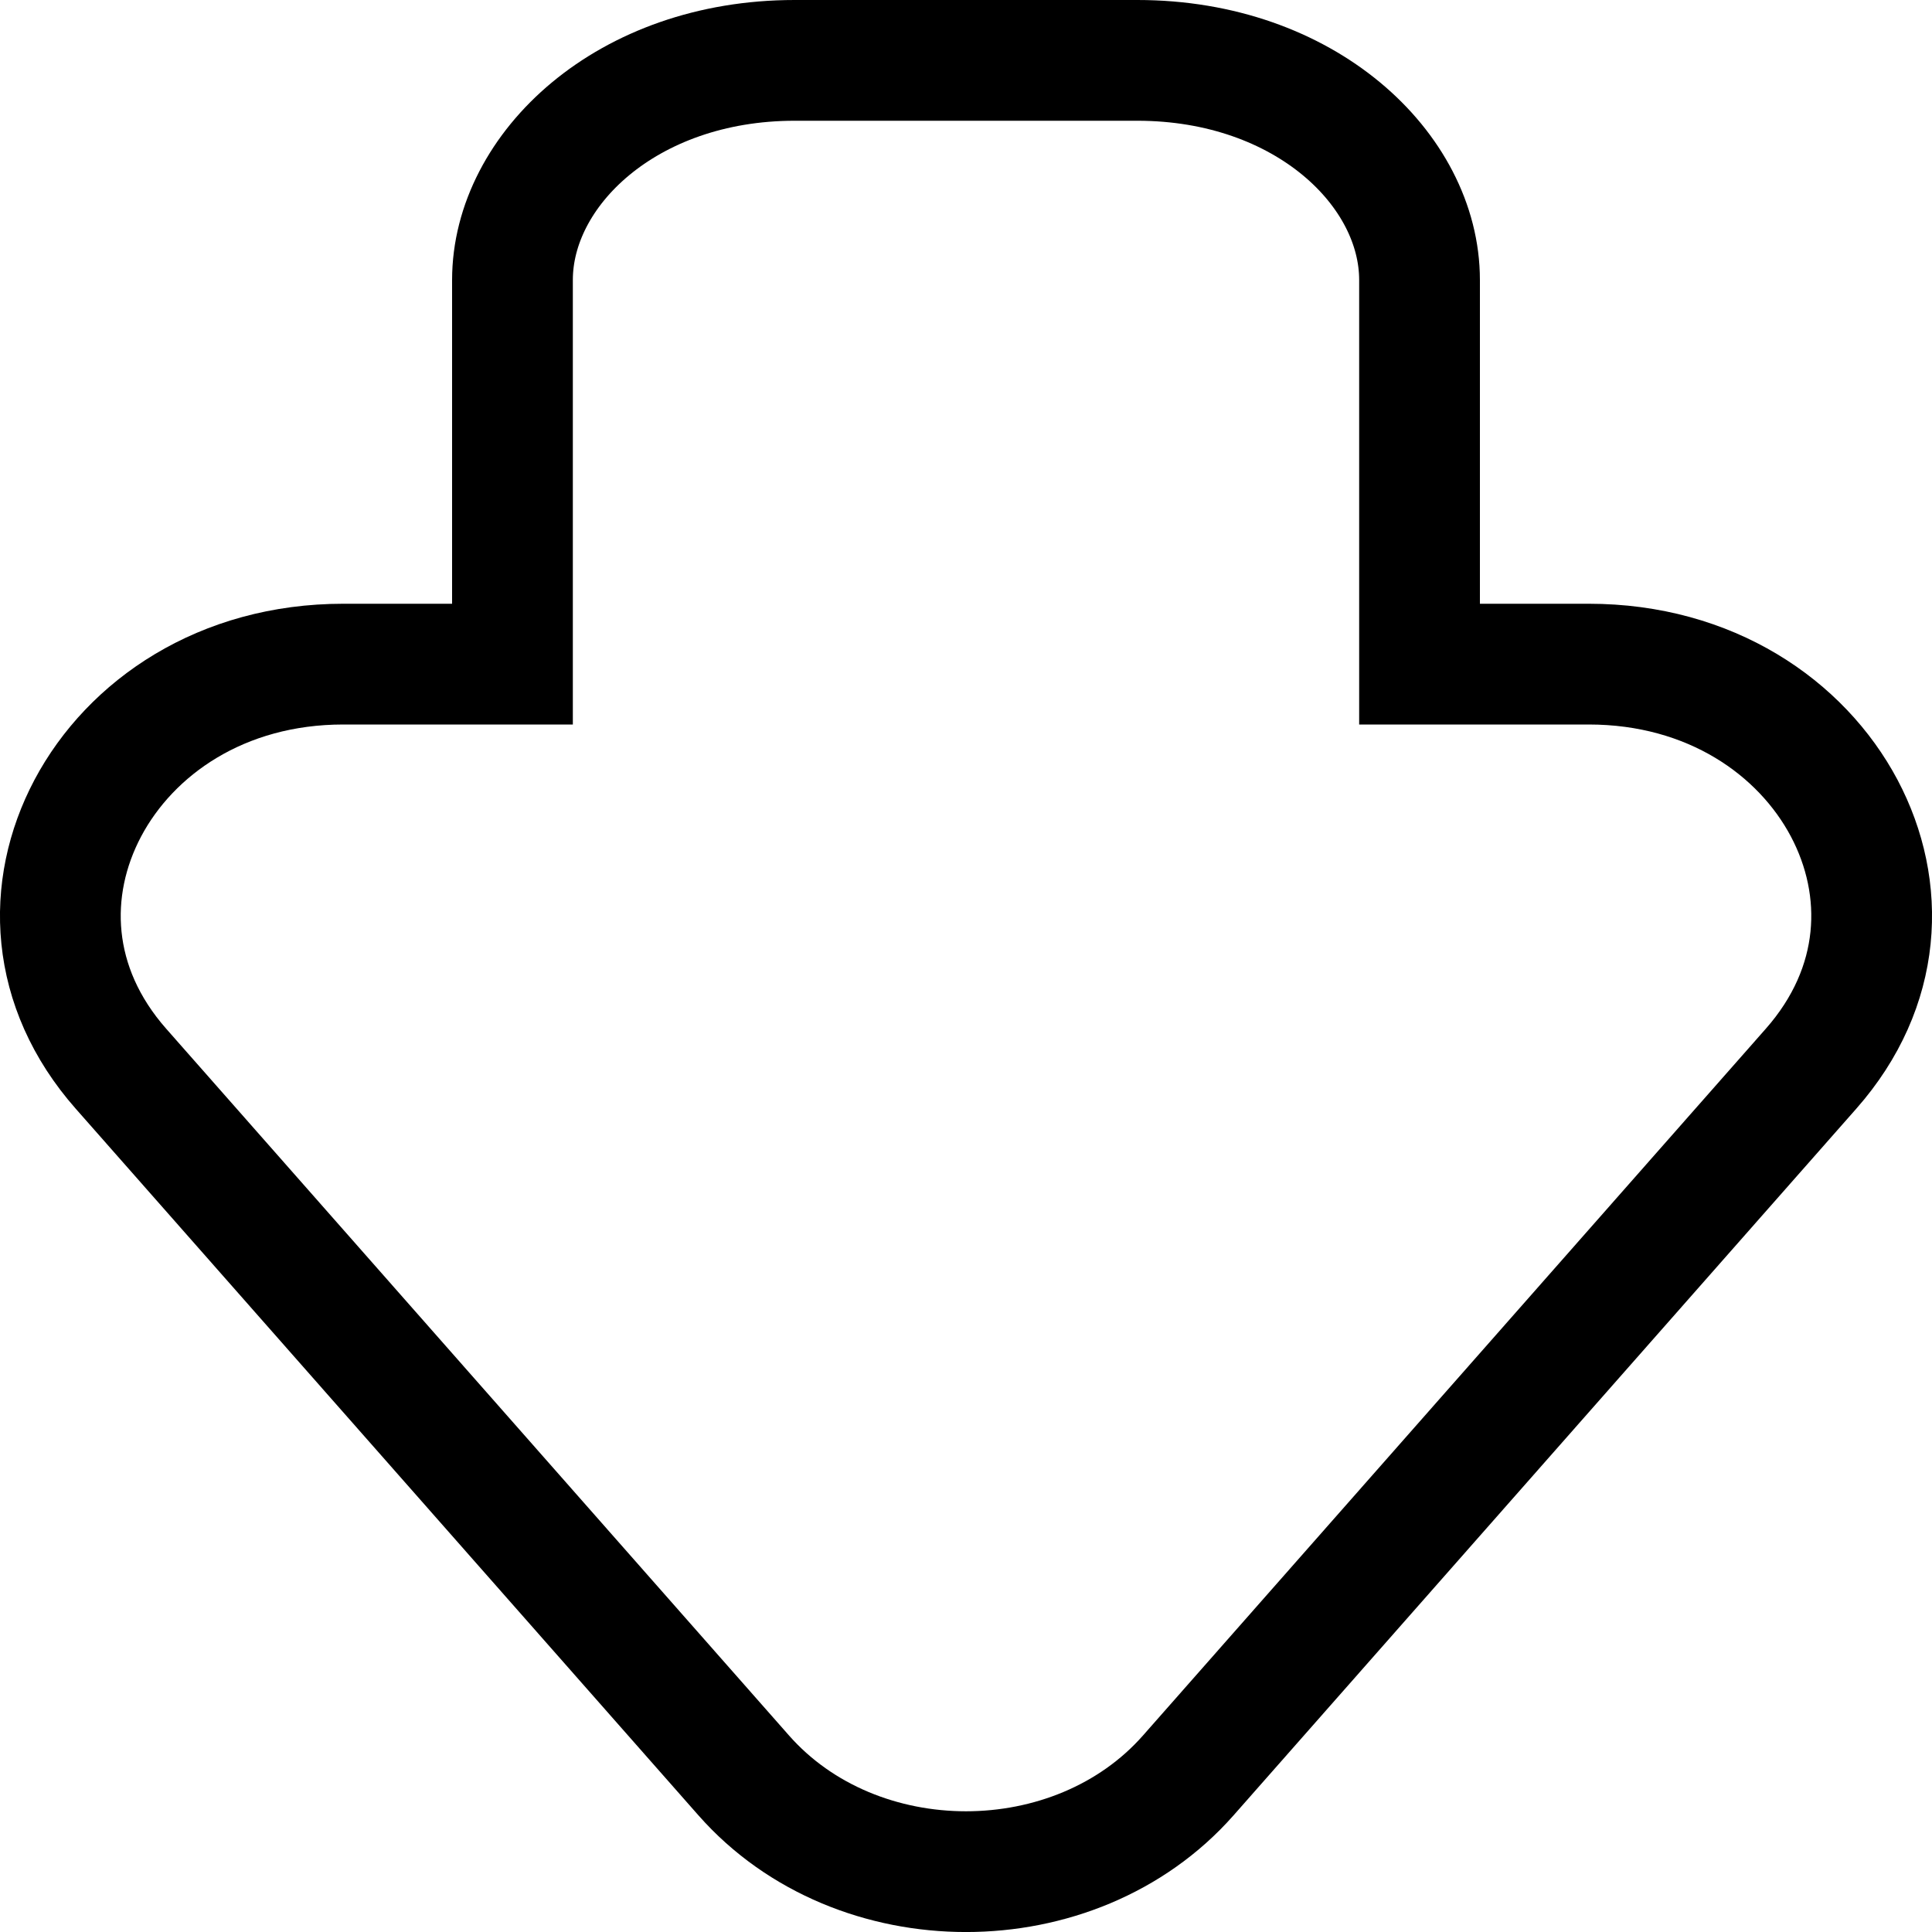 <svg width="32" height="32" viewBox="0 0 16 16" fill="none" xmlns="http://www.w3.org/2000/svg">
<g clip-path="url(#clip0_426_409)">
<path d="M3.744 5.5L4.244 5.5L4.244 5L4.244 2.319C4.244 1.404 5.191 0.5 6.581 0.5L9.419 0.5C10.809 0.5 11.756 1.404 11.756 2.319L11.756 5L11.756 5.5L12.256 5.5L13.157 5.5C14.164 5.5 14.918 6.024 15.273 6.693C15.624 7.356 15.595 8.174 14.998 8.851L9.841 14.703C8.904 15.766 7.096 15.766 6.159 14.703L1.002 8.851C0.405 8.174 0.376 7.356 0.727 6.693C1.082 6.024 1.836 5.5 2.843 5.5L3.744 5.5Z" stroke="currentColor"/>
</g>
</svg>
